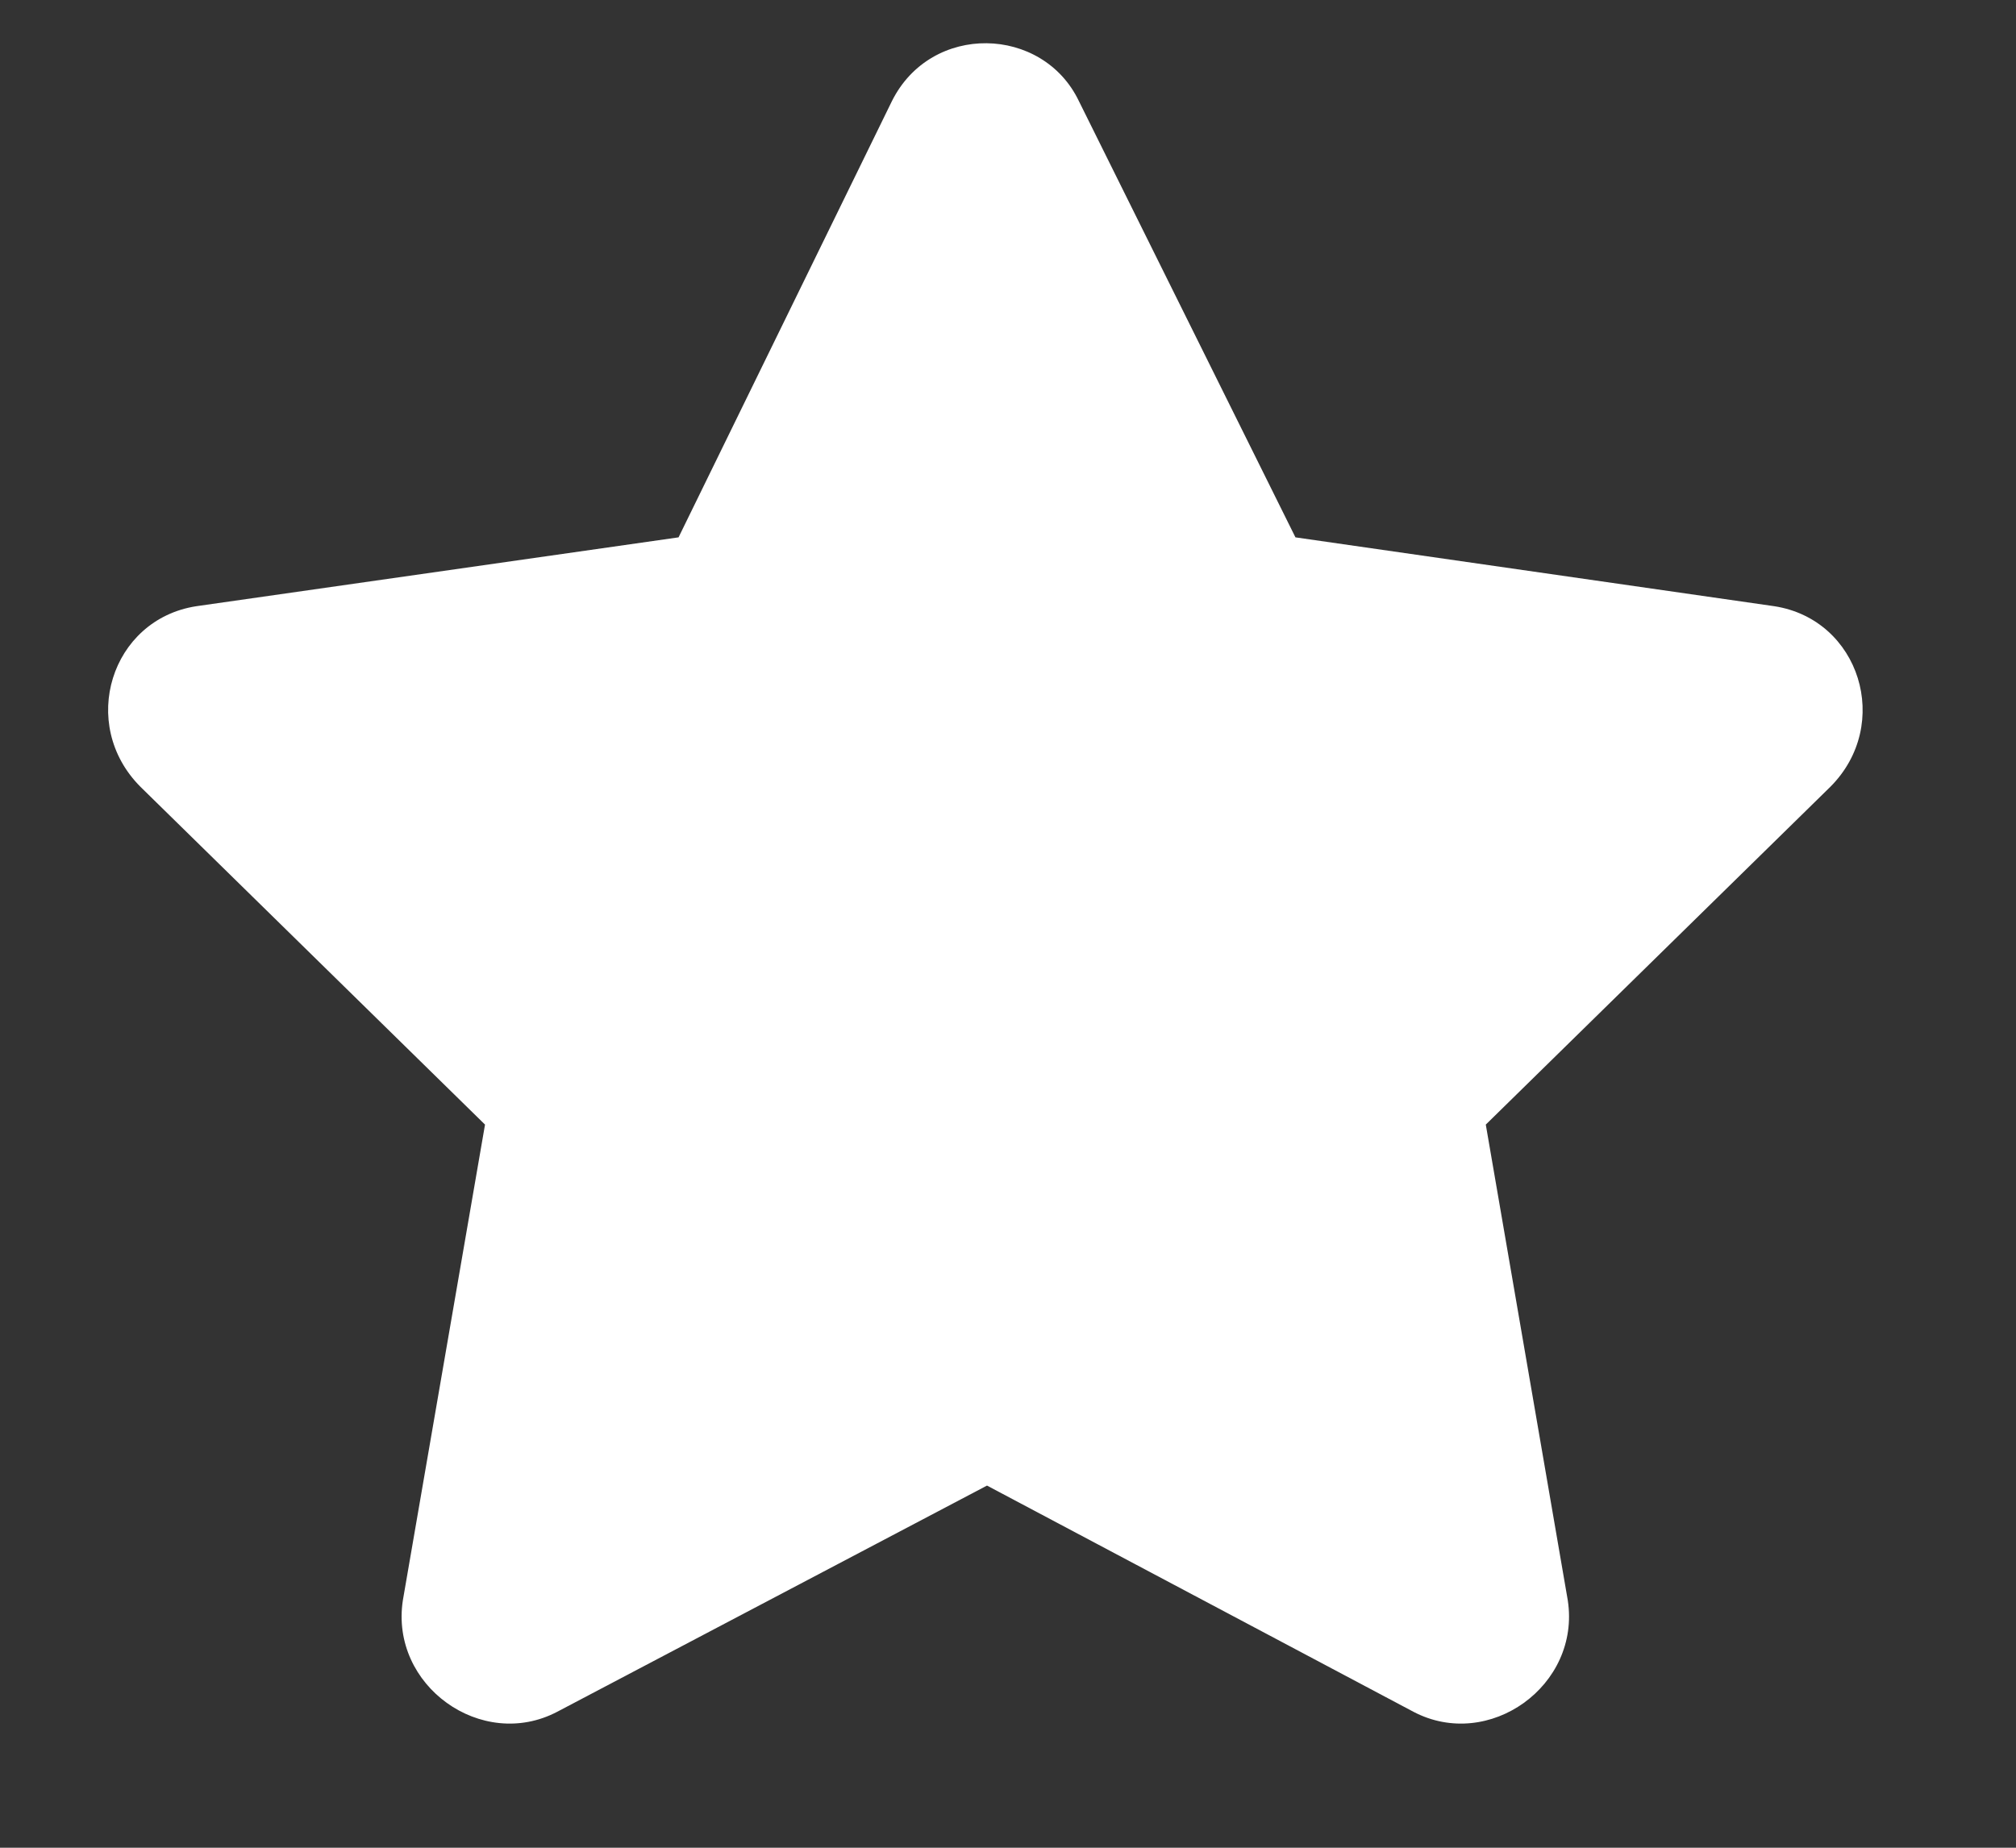 <svg width="12" height="11" viewBox="0 0 12 11" fill="none" xmlns="http://www.w3.org/2000/svg">
<rect x="0" y="0" width="12" height="11" fill="#333333" stroke="none"/>
<path d="M5.309 0.602C5.543 0.133 6.207 0.152 6.422 0.602L7.711 3.199L10.562 3.609C11.07 3.688 11.266 4.312 10.895 4.684L8.844 6.695L9.332 9.527C9.41 10.035 8.863 10.426 8.414 10.191L5.875 8.844L3.316 10.191C2.867 10.426 2.32 10.035 2.398 9.527L2.887 6.695L0.836 4.684C0.465 4.312 0.66 3.688 1.168 3.609L4.039 3.199L5.309 0.602Z" fill="white"/>
</svg>
